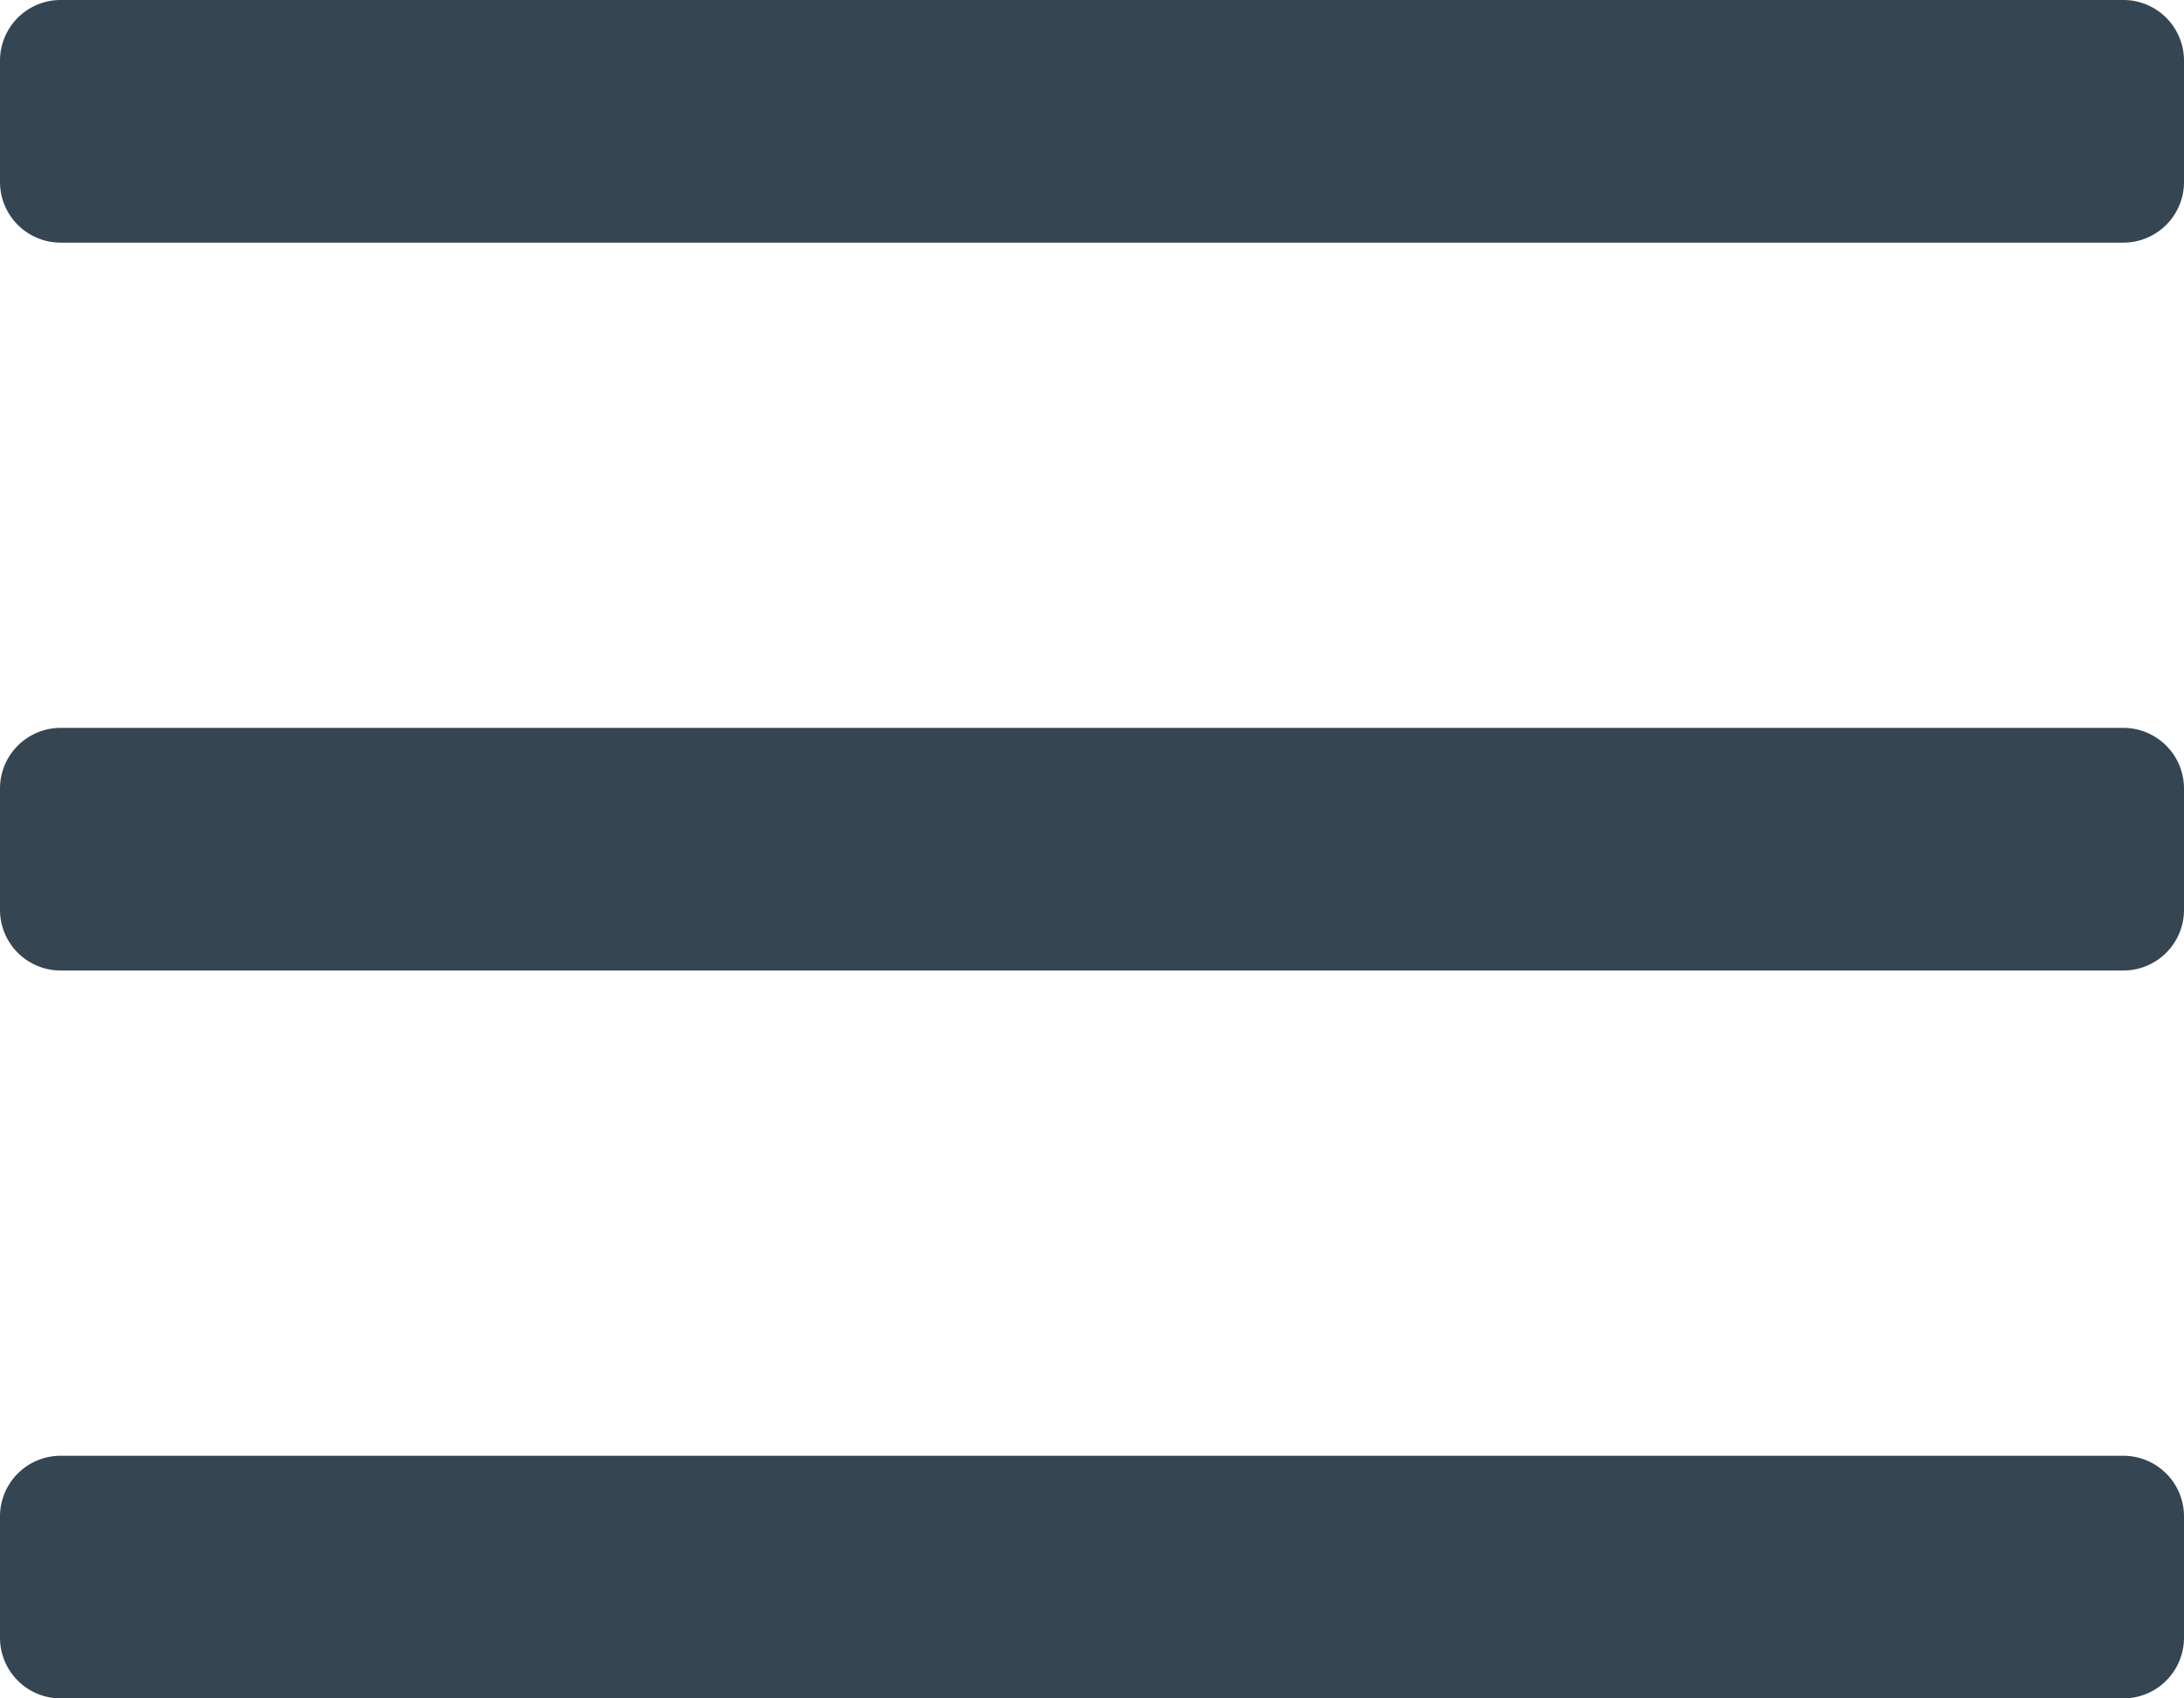 <svg xmlns="http://www.w3.org/2000/svg" width="54" height="42" viewBox="0 0 54 42">
<defs>
    <style>
      .cls-1 {
        fill: #364552;
        fill-rule: evenodd;
      }
    </style>
  </defs>
  <path id="gamburger_menu_icon" data-name="gamburger menu icon" class="cls-1" d="M2907.5,40h51a1.5,1.5,0,0,1,1.5,1.5v3a1.5,1.5,0,0,1-1.5,1.5h-51a1.5,1.5,0,0,1-1.5-1.5v-3A1.5,1.5,0,0,1,2907.5,40Zm0,18h51a1.5,1.5,0,0,1,1.5,1.5v3a1.5,1.5,0,0,1-1.5,1.5h-51a1.5,1.5,0,0,1-1.5-1.5v-3A1.5,1.5,0,0,1,2907.5,58Zm0,18h51a1.5,1.5,0,0,1,1.5,1.5v3a1.5,1.5,0,0,1-1.5,1.5h-51a1.5,1.5,0,0,1-1.5-1.5v-3A1.5,1.5,0,0,1,2907.5,76Z" transform="translate(-2906 -40)"/>
</svg>
